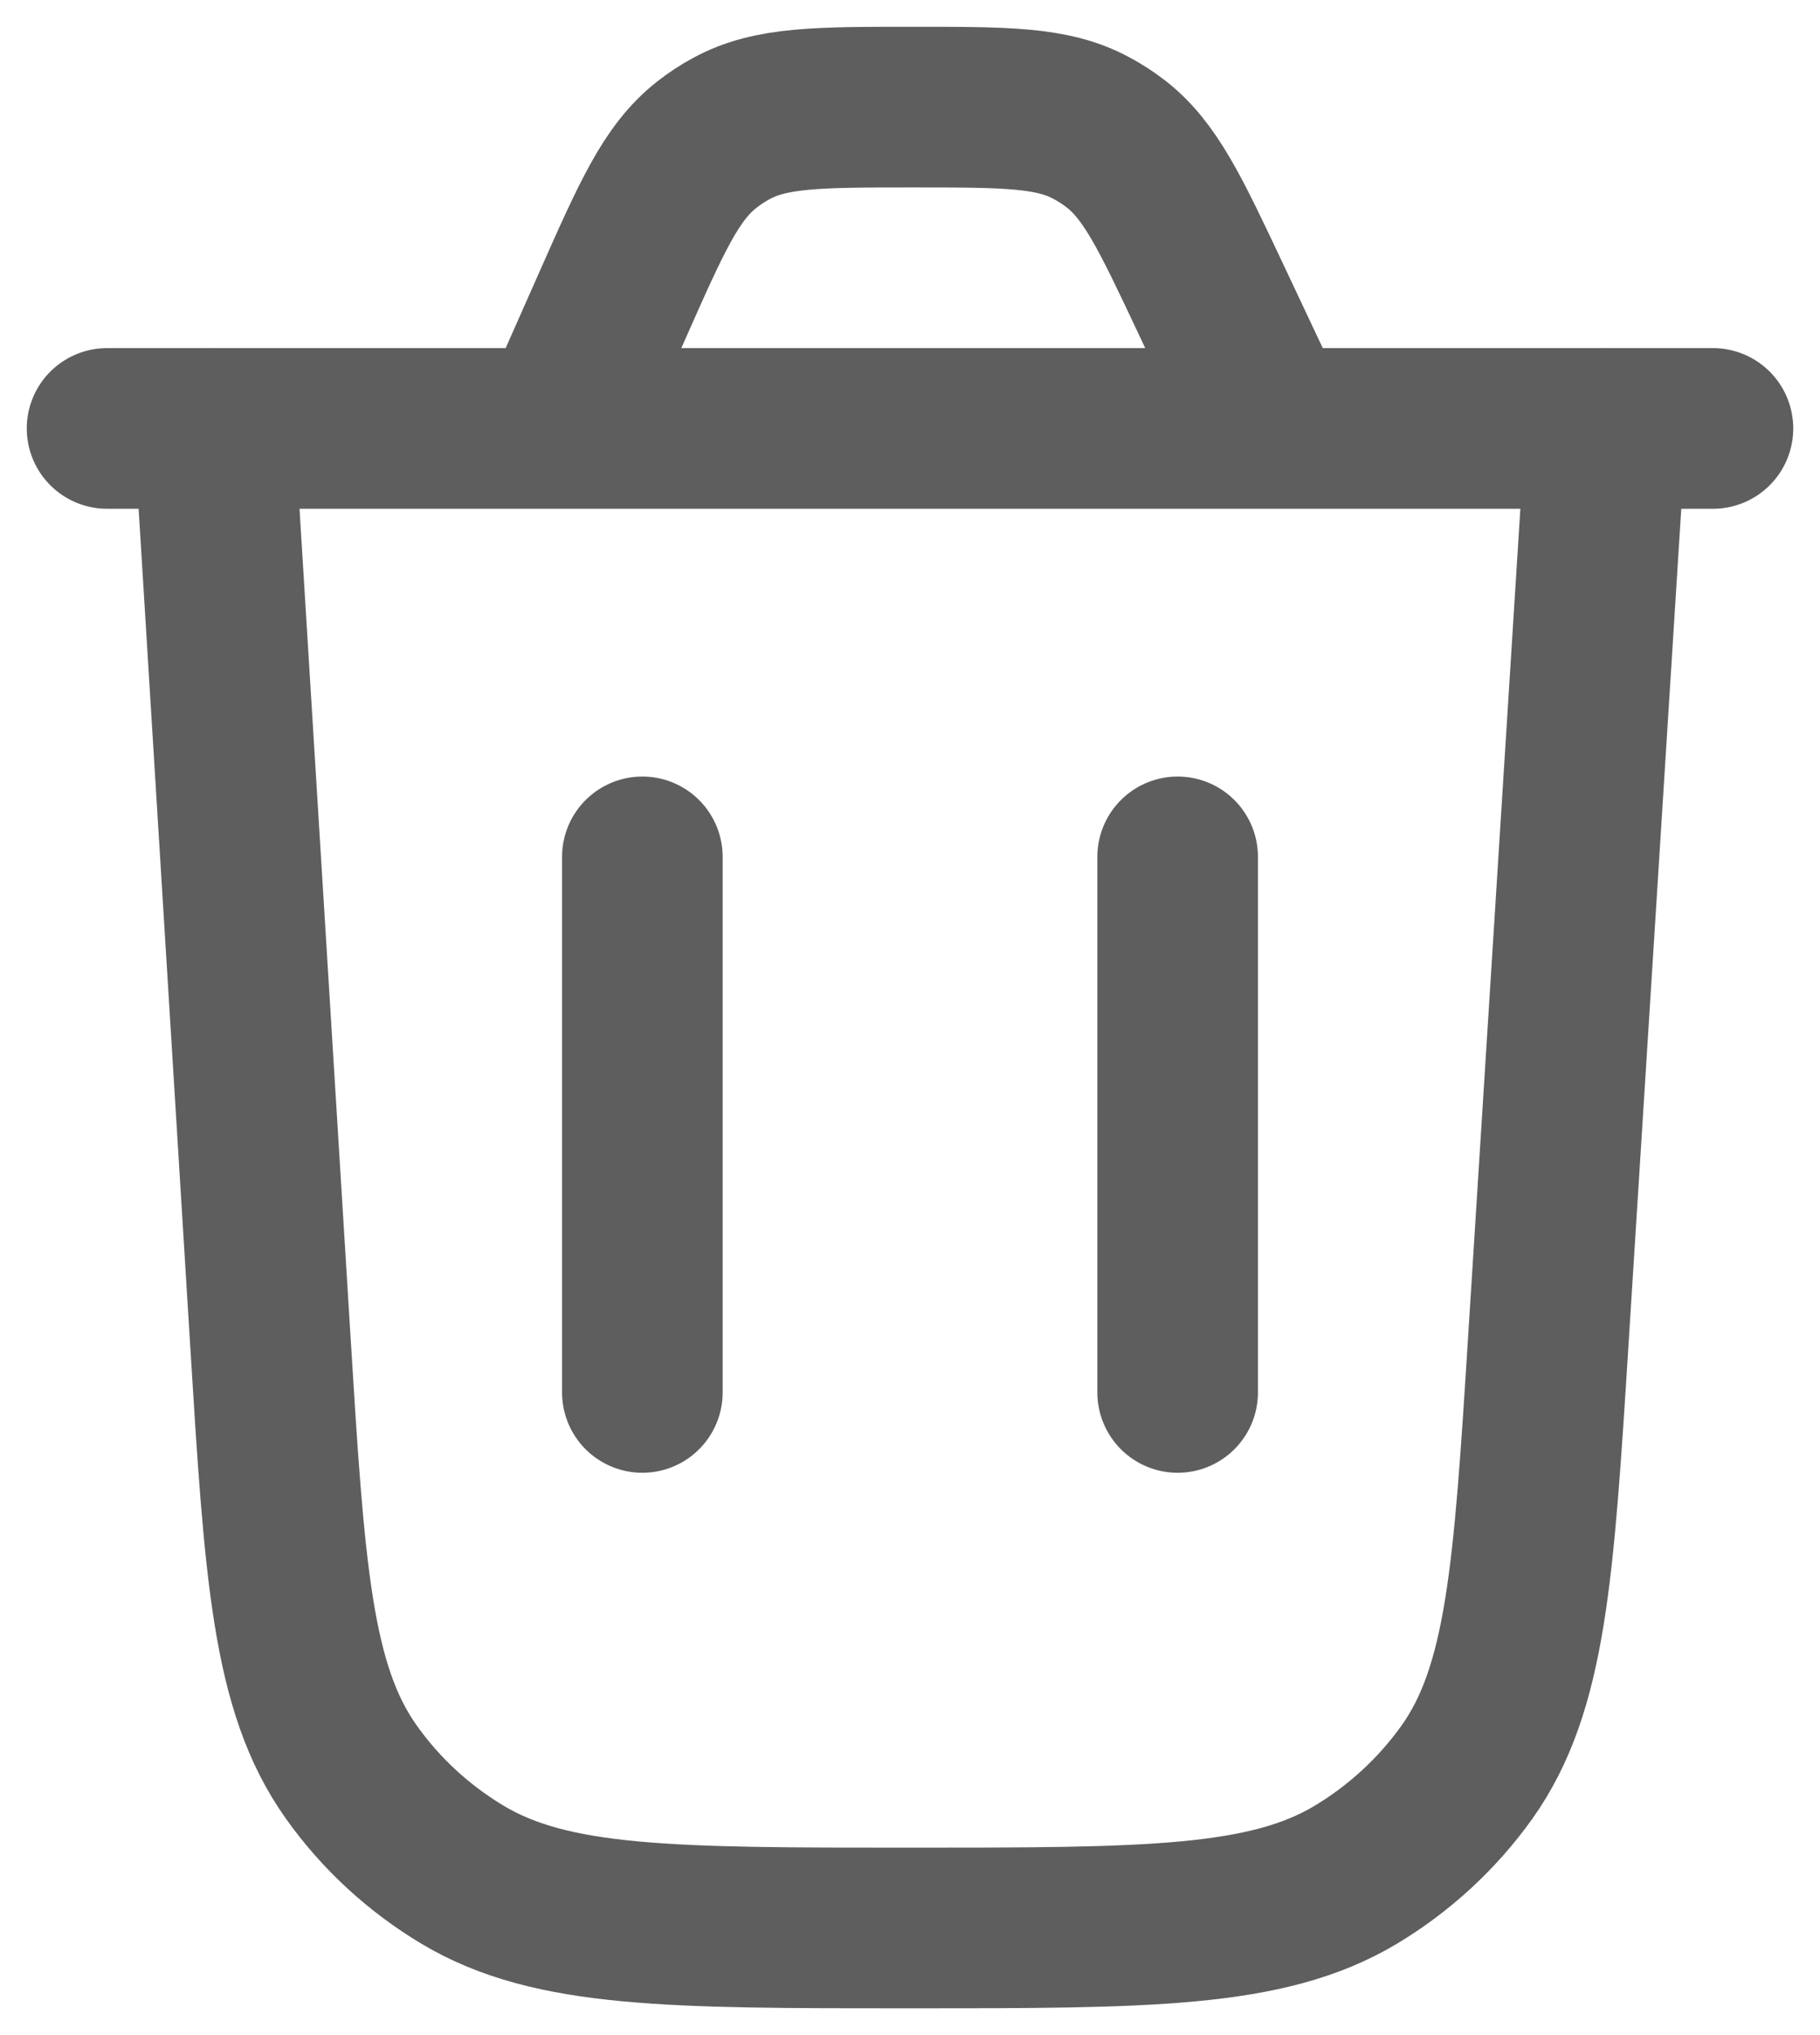 <svg width="17" height="19" viewBox="0 0 17 19" fill="none" xmlns="http://www.w3.org/2000/svg">
<path d="M15 4L14.463 12.506C14.326 14.679 14.257 15.766 13.701 16.547C13.425 16.933 13.071 17.259 12.661 17.505C11.83 18 10.718 18 8.494 18C6.267 18 5.153 18 4.322 17.504C3.911 17.258 3.557 16.932 3.282 16.545C2.725 15.762 2.658 14.674 2.524 12.498L2 4" stroke="#5E5E5E" stroke-width="1.5" stroke-linecap="round"/>
<path d="M1 4H16M11.88 4L11.311 2.793C10.933 1.991 10.744 1.59 10.418 1.34C10.346 1.285 10.269 1.235 10.189 1.193C9.828 1 9.395 1 8.529 1C7.641 1 7.197 1 6.83 1.201C6.748 1.245 6.671 1.296 6.598 1.354C6.268 1.614 6.084 2.03 5.716 2.861L5.211 4" stroke="#5E5E5E" stroke-width="1.5" stroke-linecap="round"/>
<path d="M6 13V8" stroke="#5E5E5E" stroke-width="1.5" stroke-linecap="round"/>
<path d="M11 13V8" stroke="#5E5E5E" stroke-width="1.5" stroke-linecap="round"/>
</svg>

